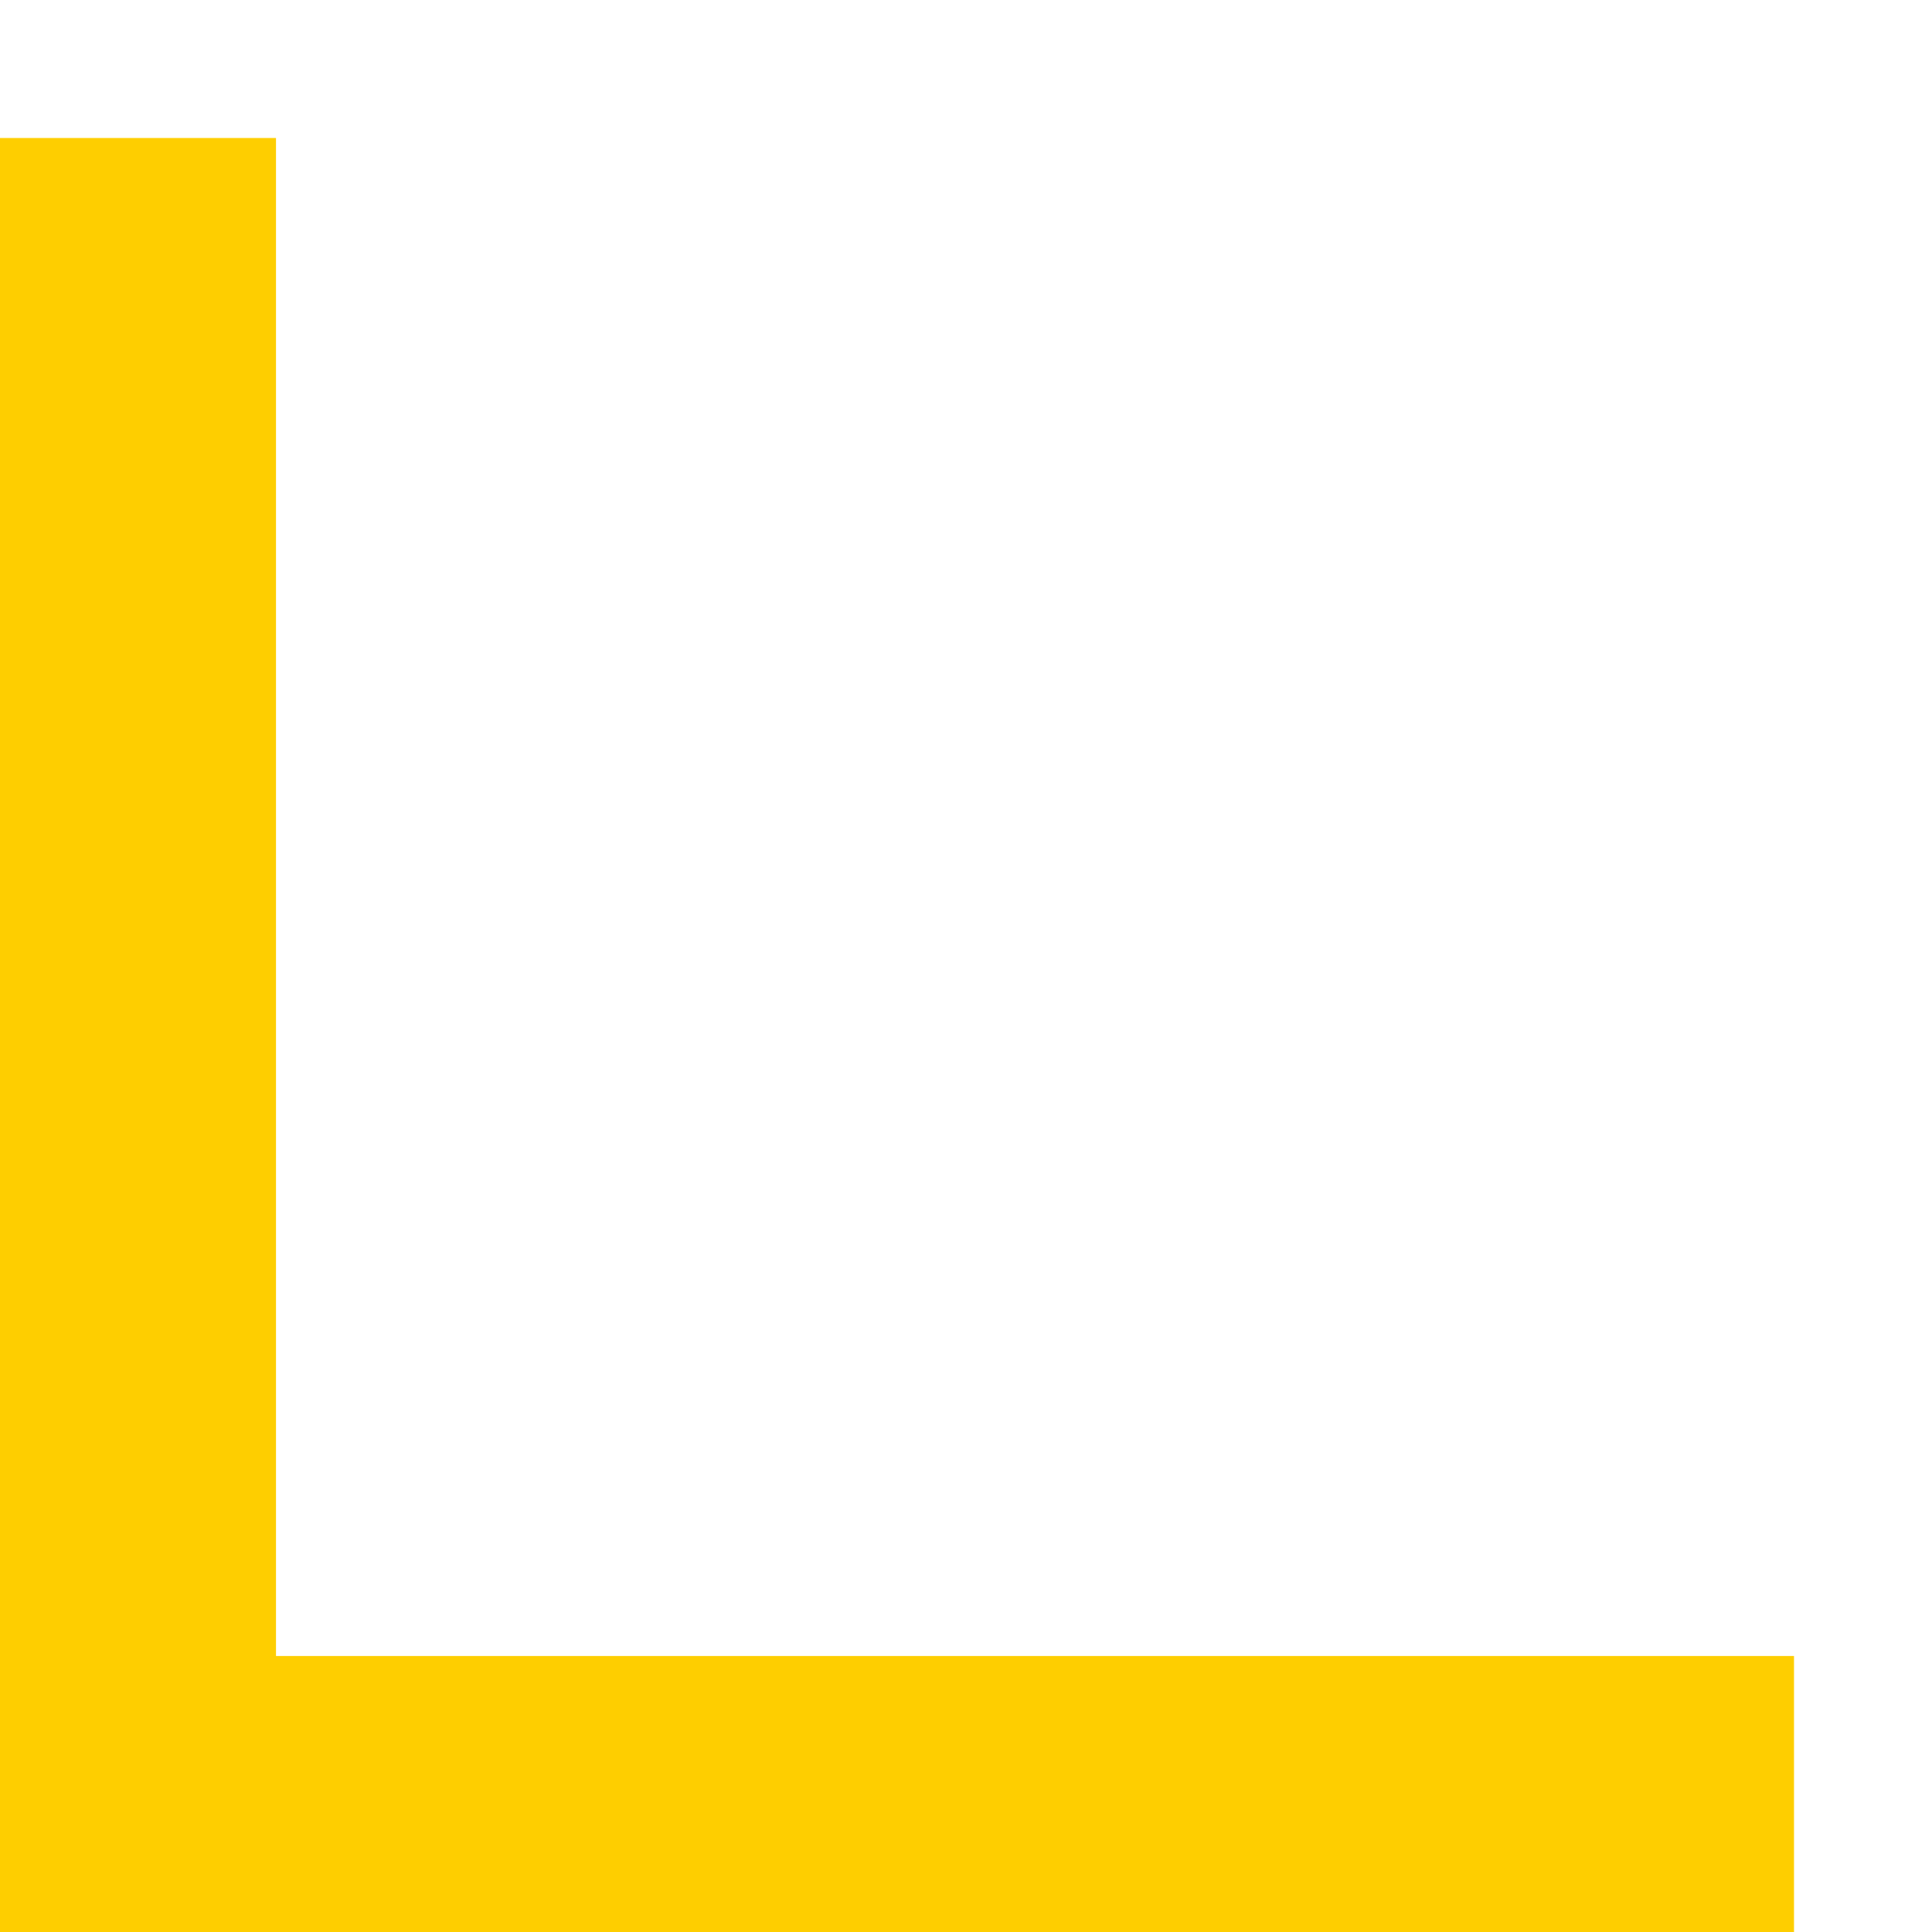 <svg width="7" height="7" viewBox="0 0 7 7" fill="none" xmlns="http://www.w3.org/2000/svg">
<path fill-rule="evenodd" clip-rule="evenodd" d="M1 0.5L1 6L6.5 6V7L1 7H0.258H0L5.25381e-06 0.5H1Z" fill="#FECE00"/>
</svg>
